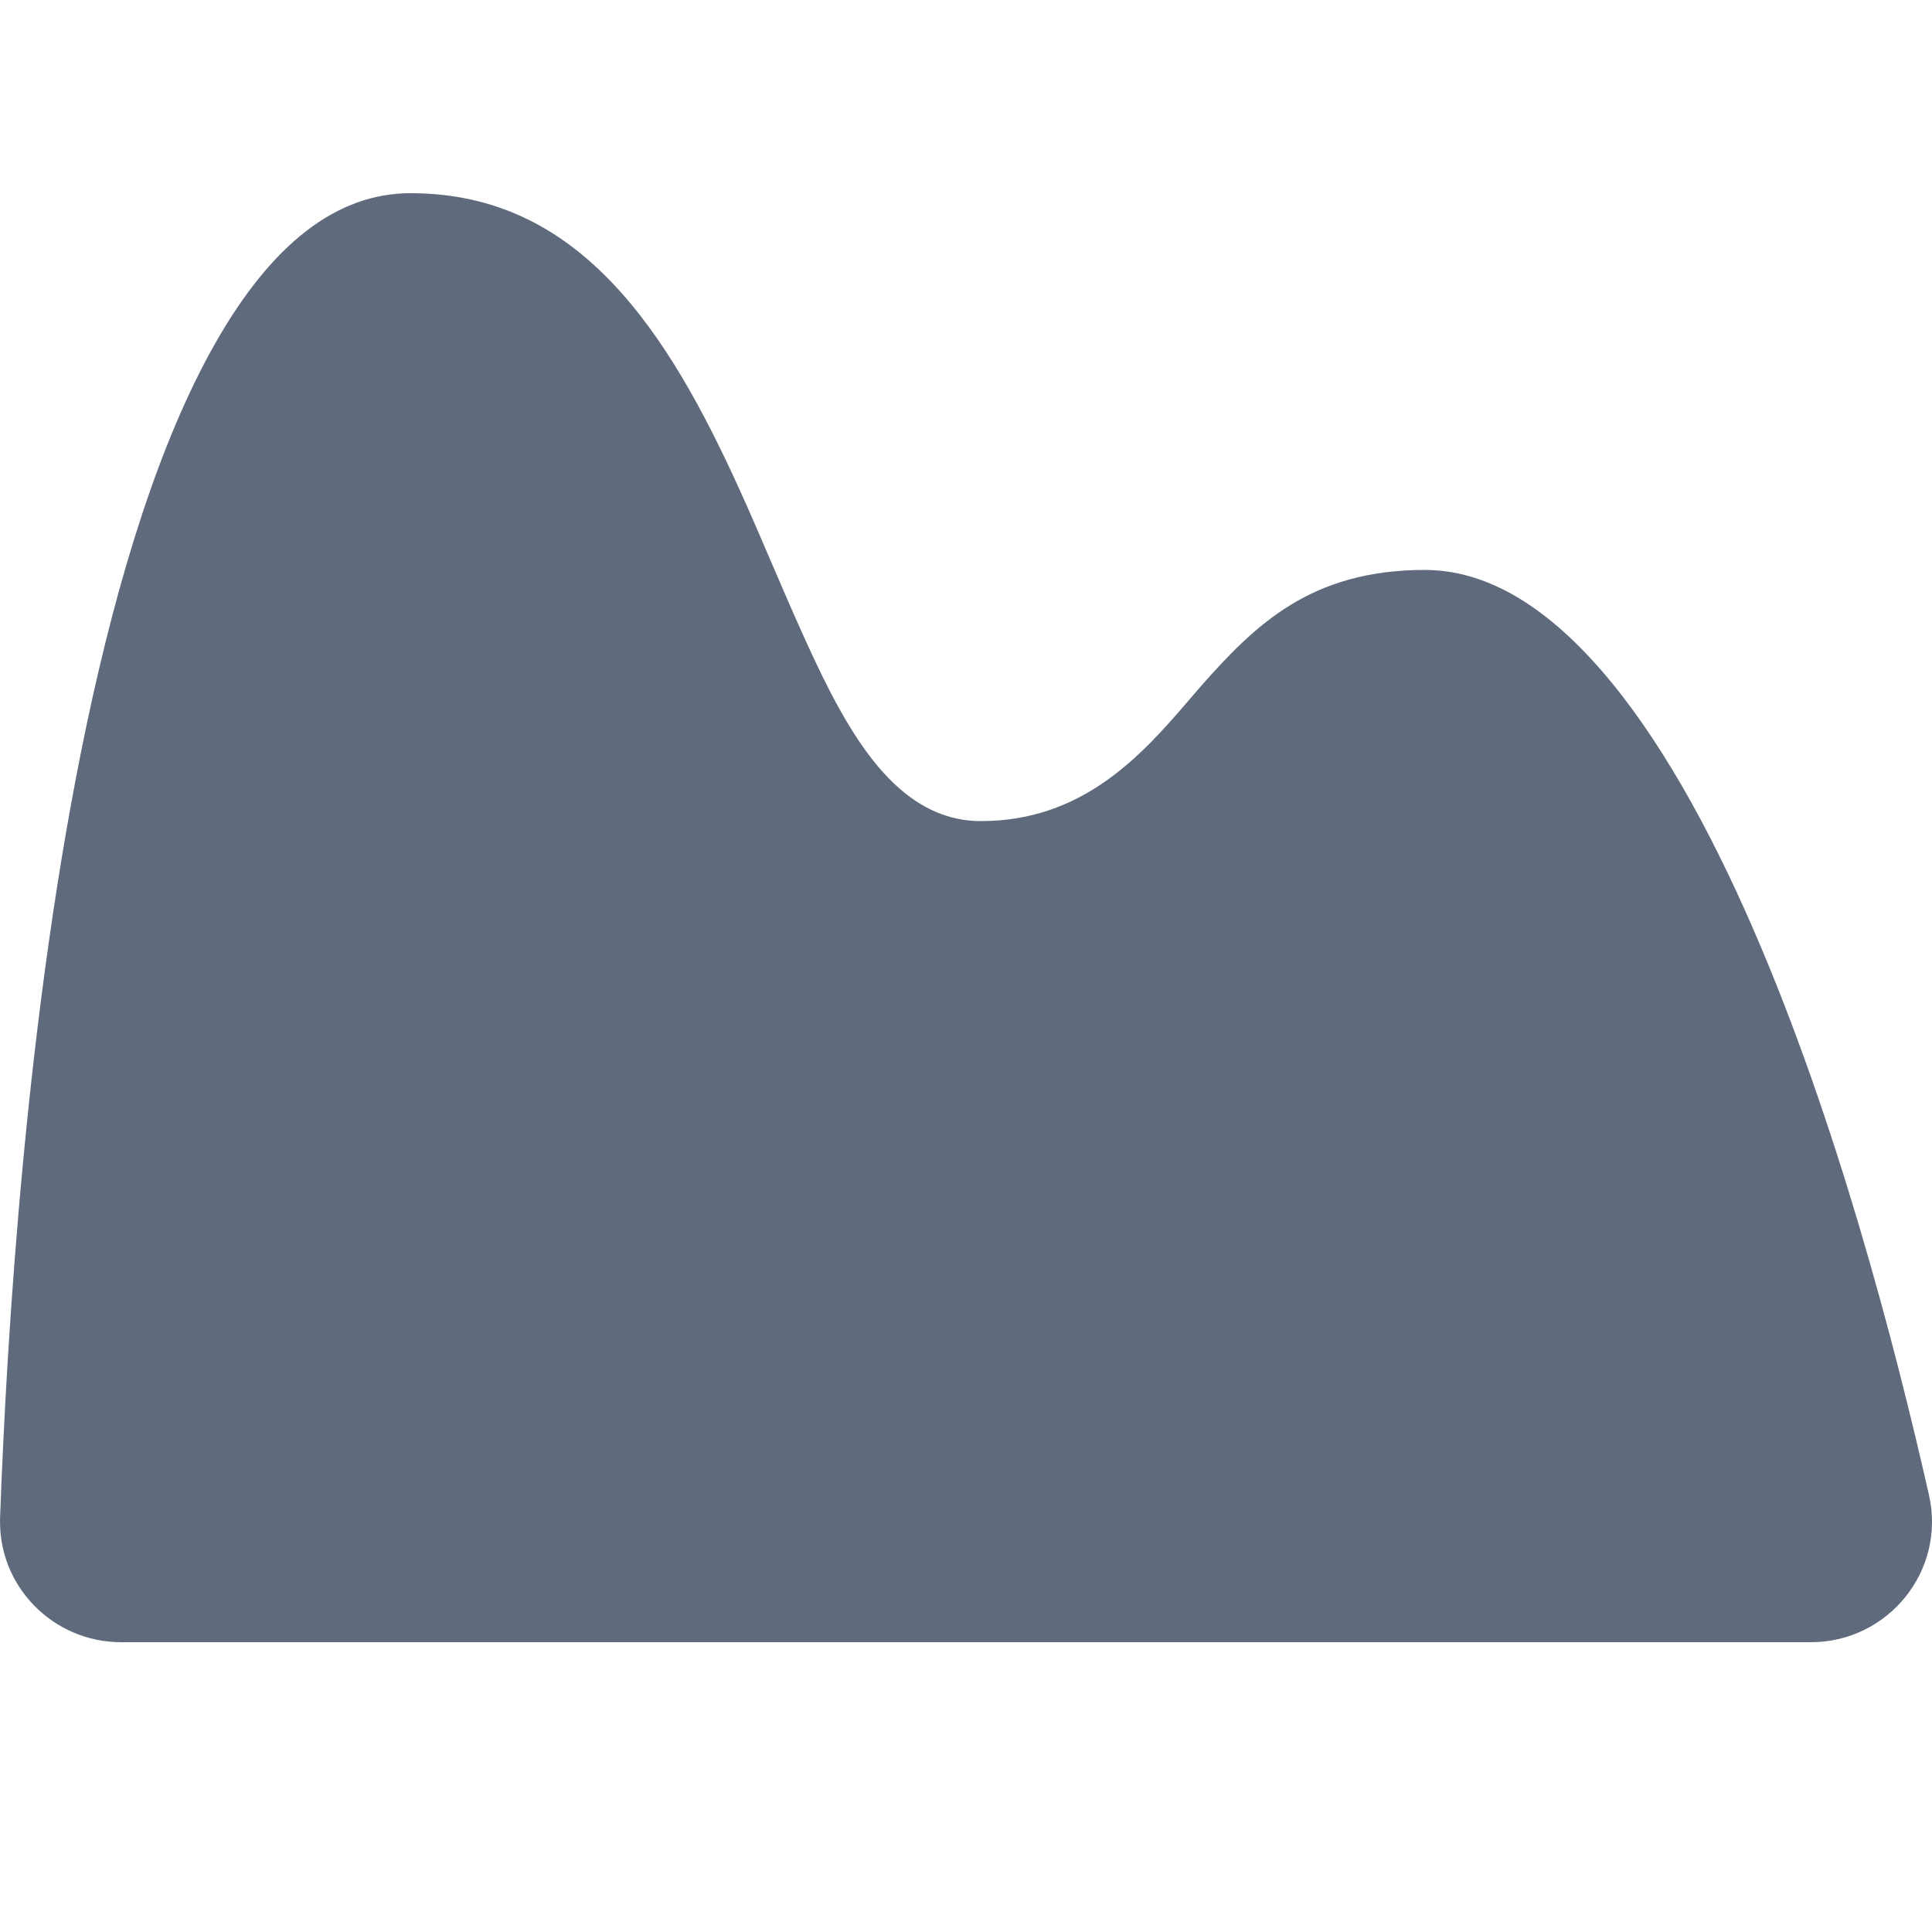<svg width="20" height="20" viewBox="0 0 20 20" fill="none" xmlns="http://www.w3.org/2000/svg">
<path fill-rule="evenodd" clip-rule="evenodd" d="M18.746 17H1.254C0.552 17 -0.025 16.422 0.001 15.707C0.071 13.78 0.279 10.434 0.895 7.511C1.22 5.967 1.654 4.564 2.228 3.554C2.815 2.52 3.488 2 4.249 2C5.129 2 5.79 2.357 6.33 2.92C6.877 3.491 7.291 4.265 7.657 5.071C7.76 5.297 7.868 5.548 7.974 5.796L7.977 5.803C8.222 6.373 8.459 6.923 8.683 7.327C9.021 7.936 9.468 8.5 10.154 8.5C11.2 8.5 11.807 7.833 12.301 7.255L12.304 7.252C12.348 7.201 12.395 7.146 12.439 7.095C12.722 6.775 13.005 6.479 13.364 6.26C13.714 6.047 14.149 5.9 14.748 5.9C15.375 5.9 15.986 6.258 16.579 6.942C17.166 7.618 17.693 8.565 18.155 9.63C19.008 11.597 19.613 13.902 19.969 15.478C20.146 16.263 19.544 17 18.746 17Z" fill="#5F6B7C"/>
</svg>
